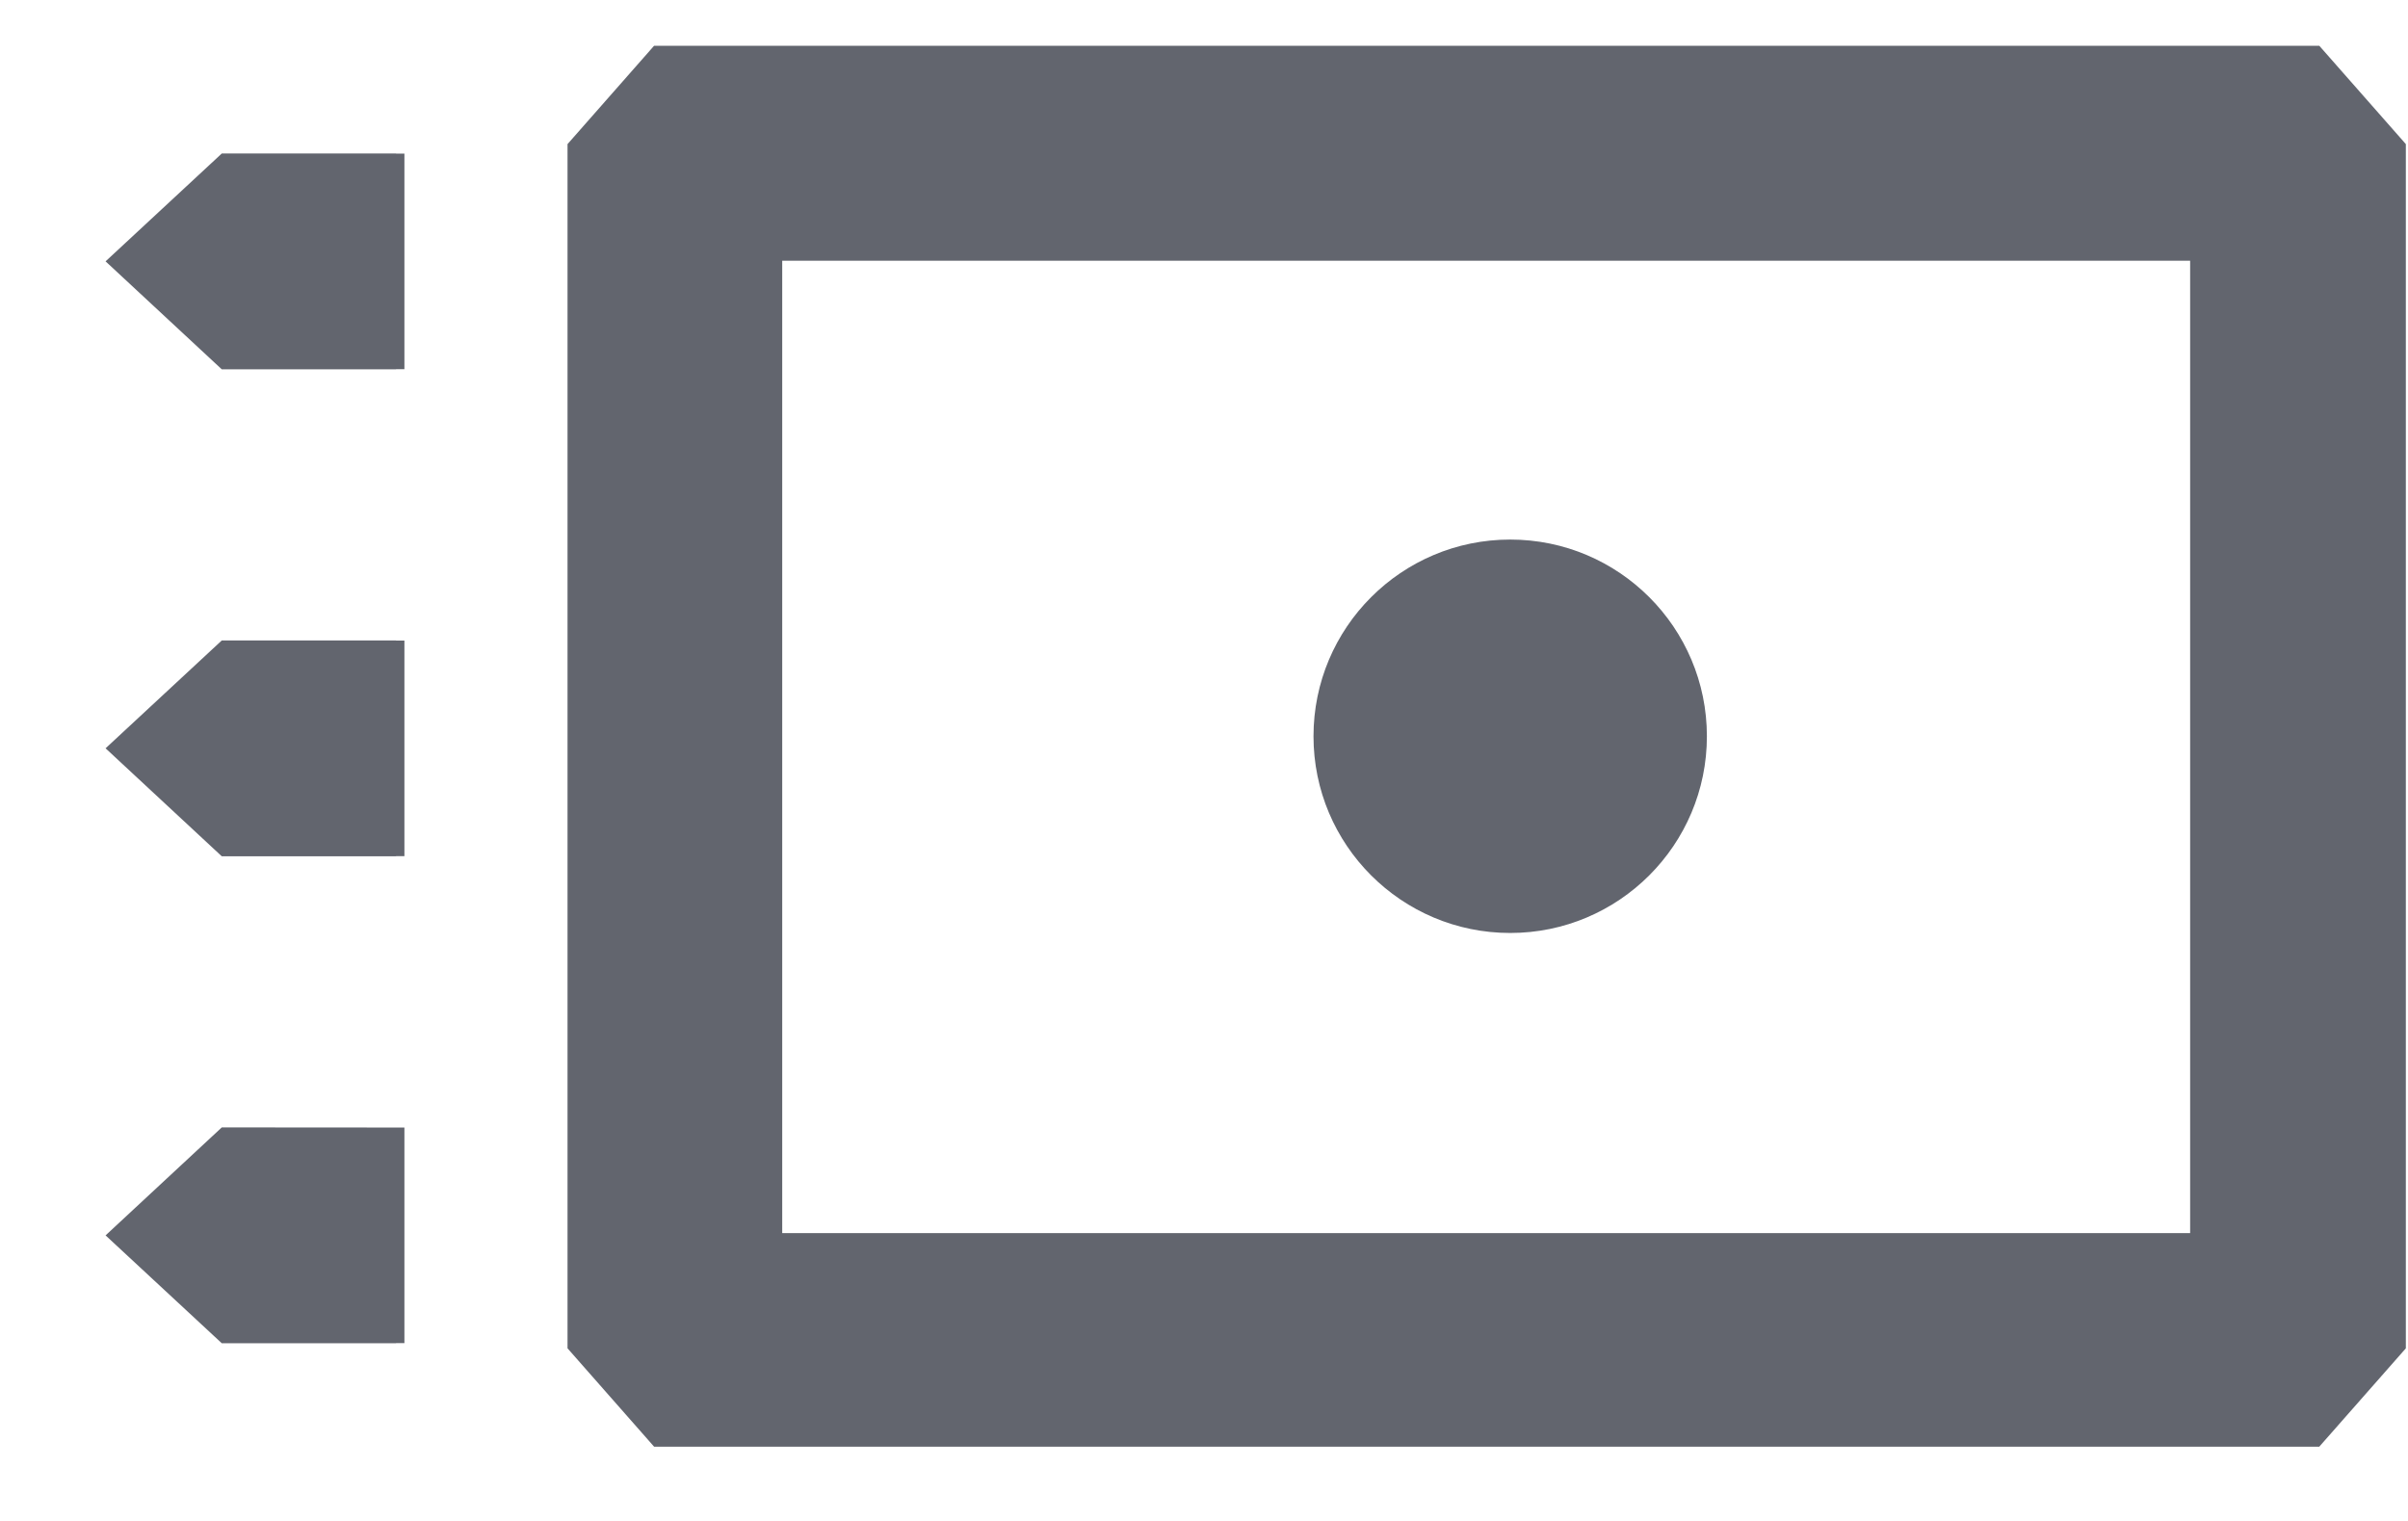<?xml version="1.0" encoding="UTF-8"?>
<svg width="19px" height="12px" viewBox="0 0 19 12" version="1.1" xmlns="http://www.w3.org/2000/svg" xmlns:xlink="http://www.w3.org/1999/xlink">
    <title>transfer thick</title>
    <defs>
        <path d="M20.3,6.361 L20.983,7.137 L20.983,16.638 L20.3,17.414 L7.161,17.414 L6.478,16.638 L6.478,7.137 L7.161,6.361 L20.3,6.361 Z M5.191,14.896 L5.191,16.597 L5.125,16.597 L5.125,16.598 L3.75,16.598 L2.833,15.747 L3.75,14.895 L5.191,14.896 Z M19.281,8.057 L8.172,8.057 L8.172,15.729 L19.281,15.729 L19.281,8.057 Z M13.916,10.257 C14.773,10.257 15.468,10.952 15.468,11.809 C15.468,12.666 14.773,13.361 13.916,13.361 C13.059,13.361 12.364,12.666 12.364,11.809 C12.364,10.952 13.059,10.257 13.916,10.257 Z M5.125,11.053 L5.125,11.054 L5.191,11.054 L5.191,12.755 L5.125,12.755 L5.125,12.756 L3.75,12.756 L2.833,11.904 L3.75,11.053 L5.125,11.053 Z M5.125,7.211 L5.125,7.212 L5.191,7.212 L5.191,8.913 L5.125,8.913 L5.125,8.914 L3.75,8.914 L2.833,8.062 L3.75,7.211 L5.125,7.211 Z" id="path-1"></path>
    </defs>
    <g id="Icons" stroke="none" stroke-width="1" fill="none" fill-rule="evenodd">
        <g id="Icons-[All-Platforms]" transform="translate(-780, -898)">
            <g id="Group" transform="translate(778, 892)">
                <mask id="mask-2" fill="white">
                    <use xlink:href="#path-1"></use>
                </mask>
                <use id="Combined-Shape" fill="#62656E" xlink:href="#path-1"></use>
            </g>
        </g>
    </g>
</svg>